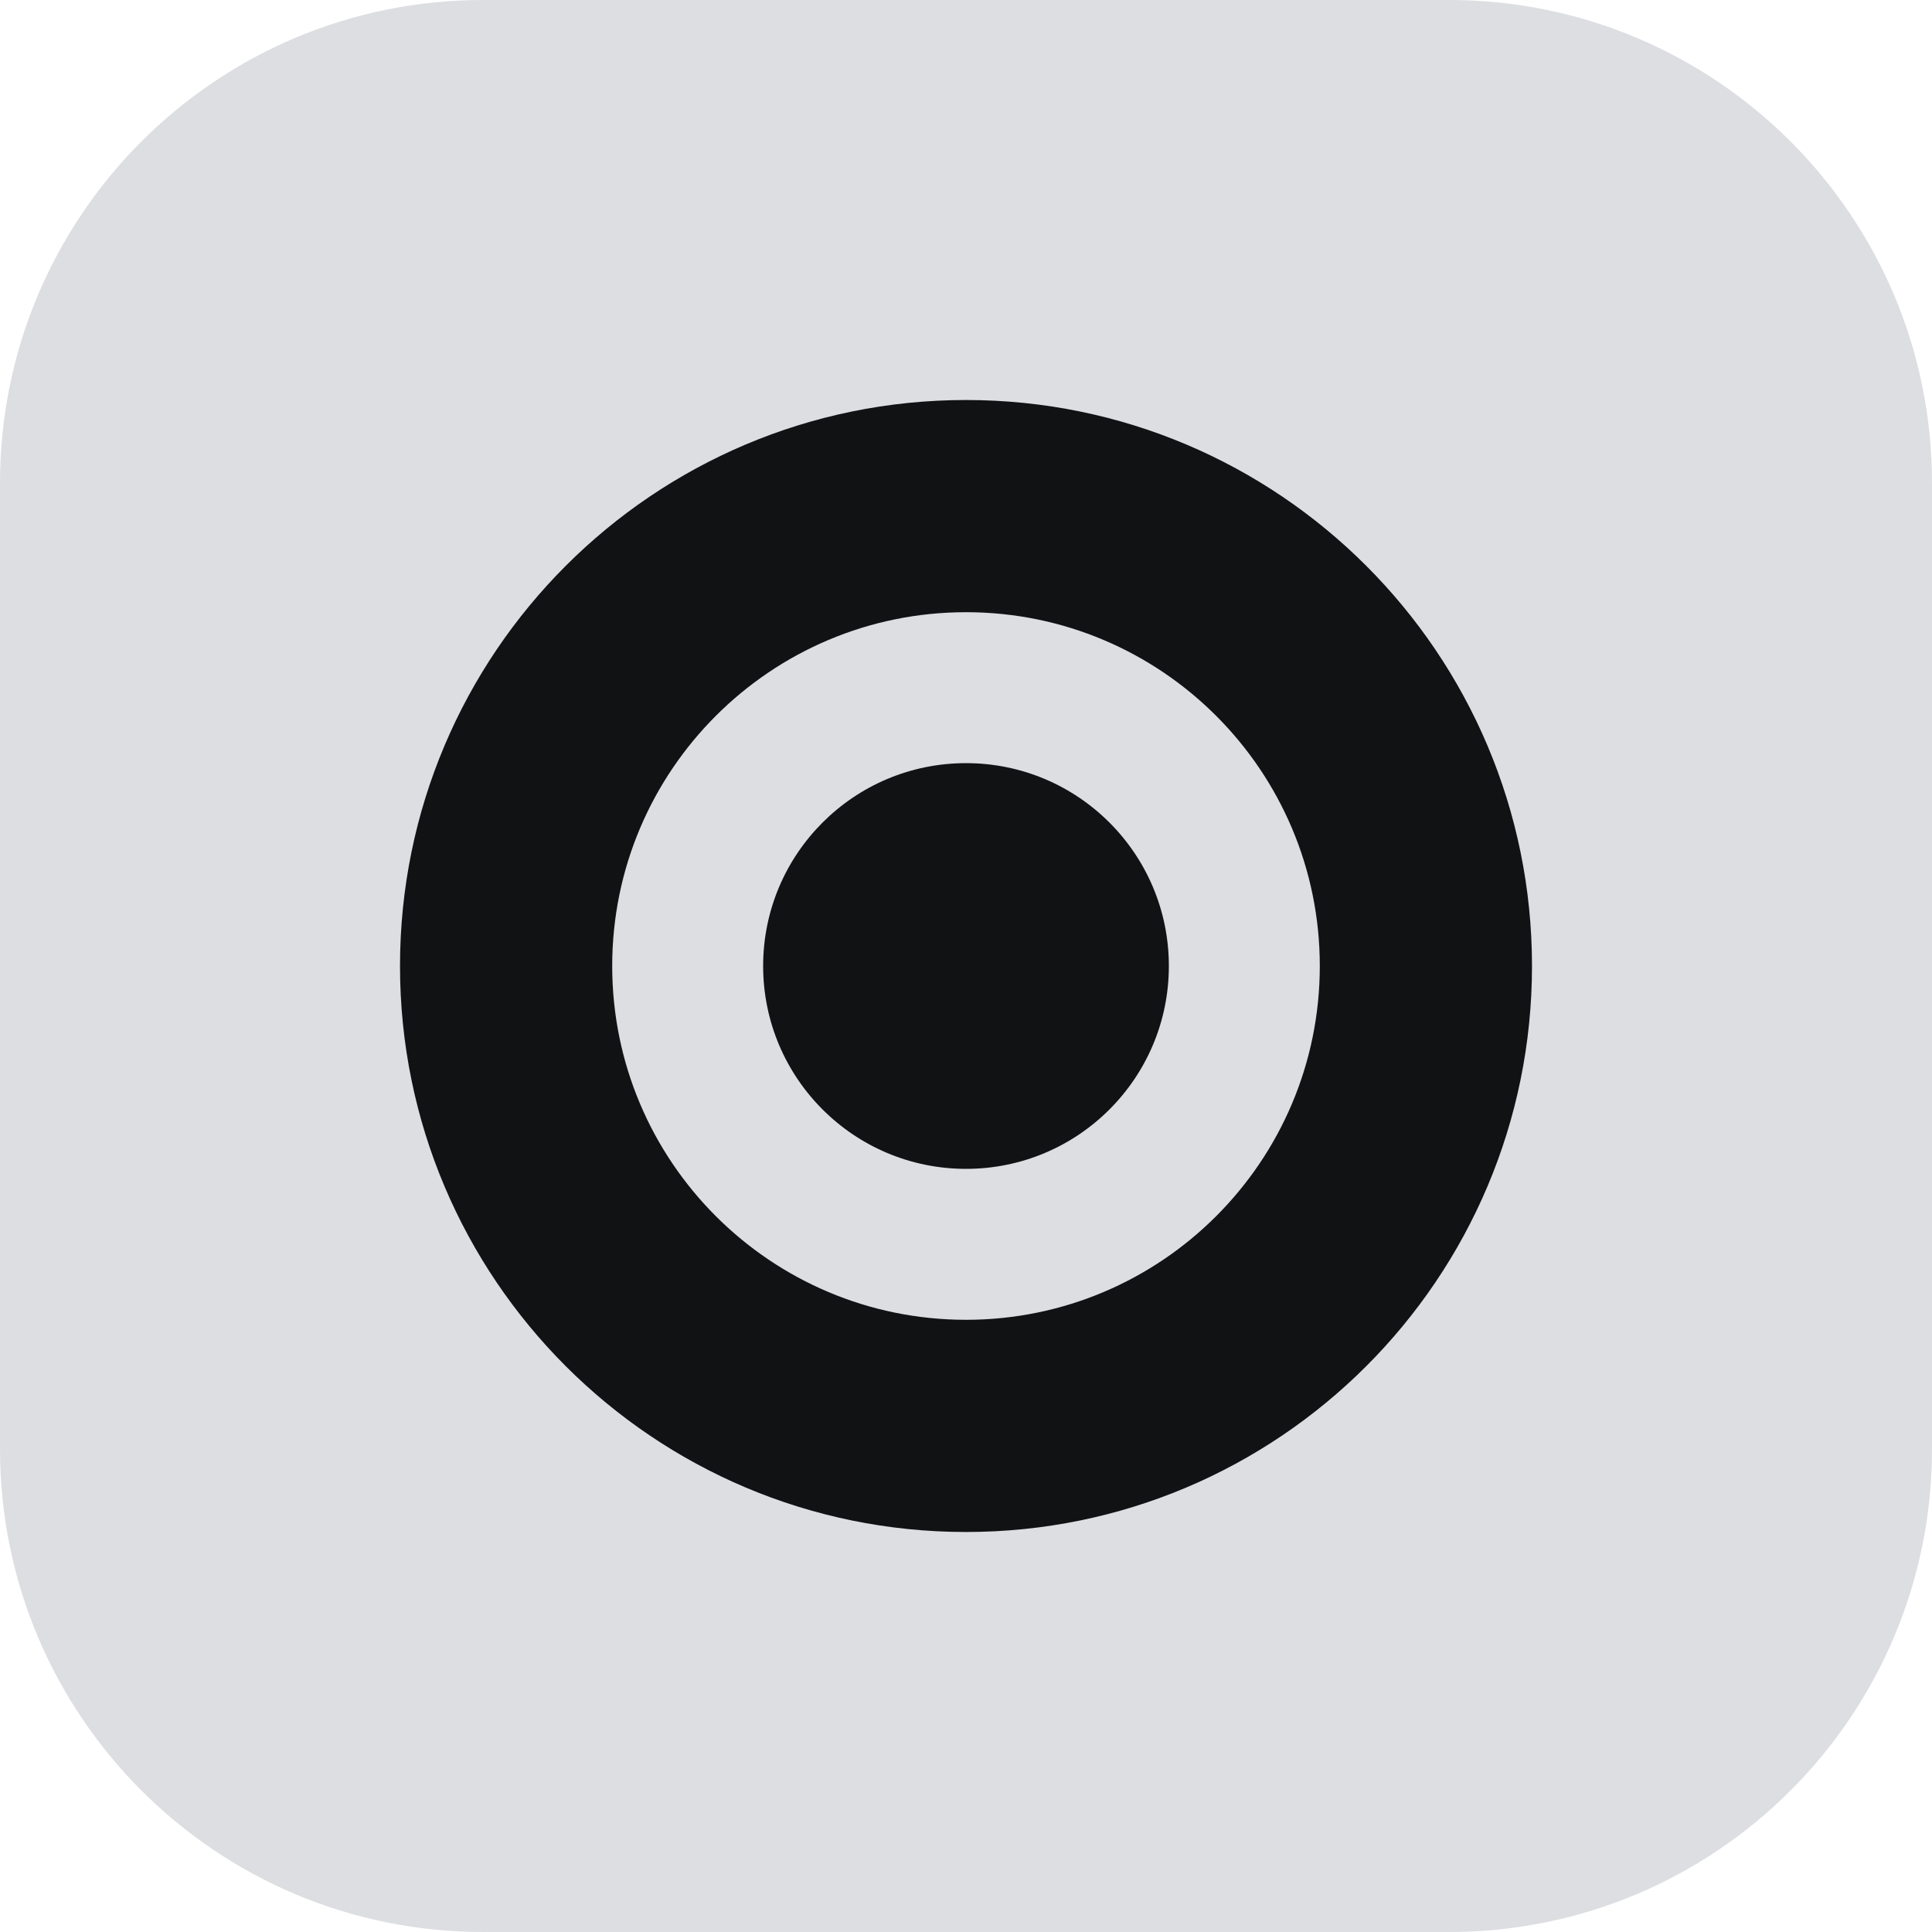<svg width="24" height="24" viewBox="0 0 24 24" fill="none" xmlns="http://www.w3.org/2000/svg">
<path d="M0 6C0 2.686 2.686 0 6 0H18C21.314 0 24 2.686 24 6V18C24 21.314 21.314 24 18 24H6C2.686 24 0 21.314 0 18V6Z" fill="#DDDEE1"/>
<path d="M14.52 12C14.52 13.392 13.392 14.52 12 14.52C10.608 14.52 9.48 13.392 9.48 12C9.48 10.608 10.608 9.48 12 9.48C13.392 9.48 14.52 10.608 14.52 12Z" fill="#101214"/>
<path fill-rule="evenodd" clip-rule="evenodd" d="M12 19.031C15.883 19.031 19.031 15.883 19.031 12C19.031 8.117 15.883 4.969 12 4.969C8.117 4.969 4.969 8.117 4.969 12C4.969 15.883 8.117 19.031 12 19.031ZM16.395 12C16.395 14.427 14.427 16.395 12 16.395C9.573 16.395 7.605 14.427 7.605 12C7.605 9.573 9.573 7.605 12 7.605C14.427 7.605 16.395 9.573 16.395 12Z" fill="#101214"/>
</svg>
